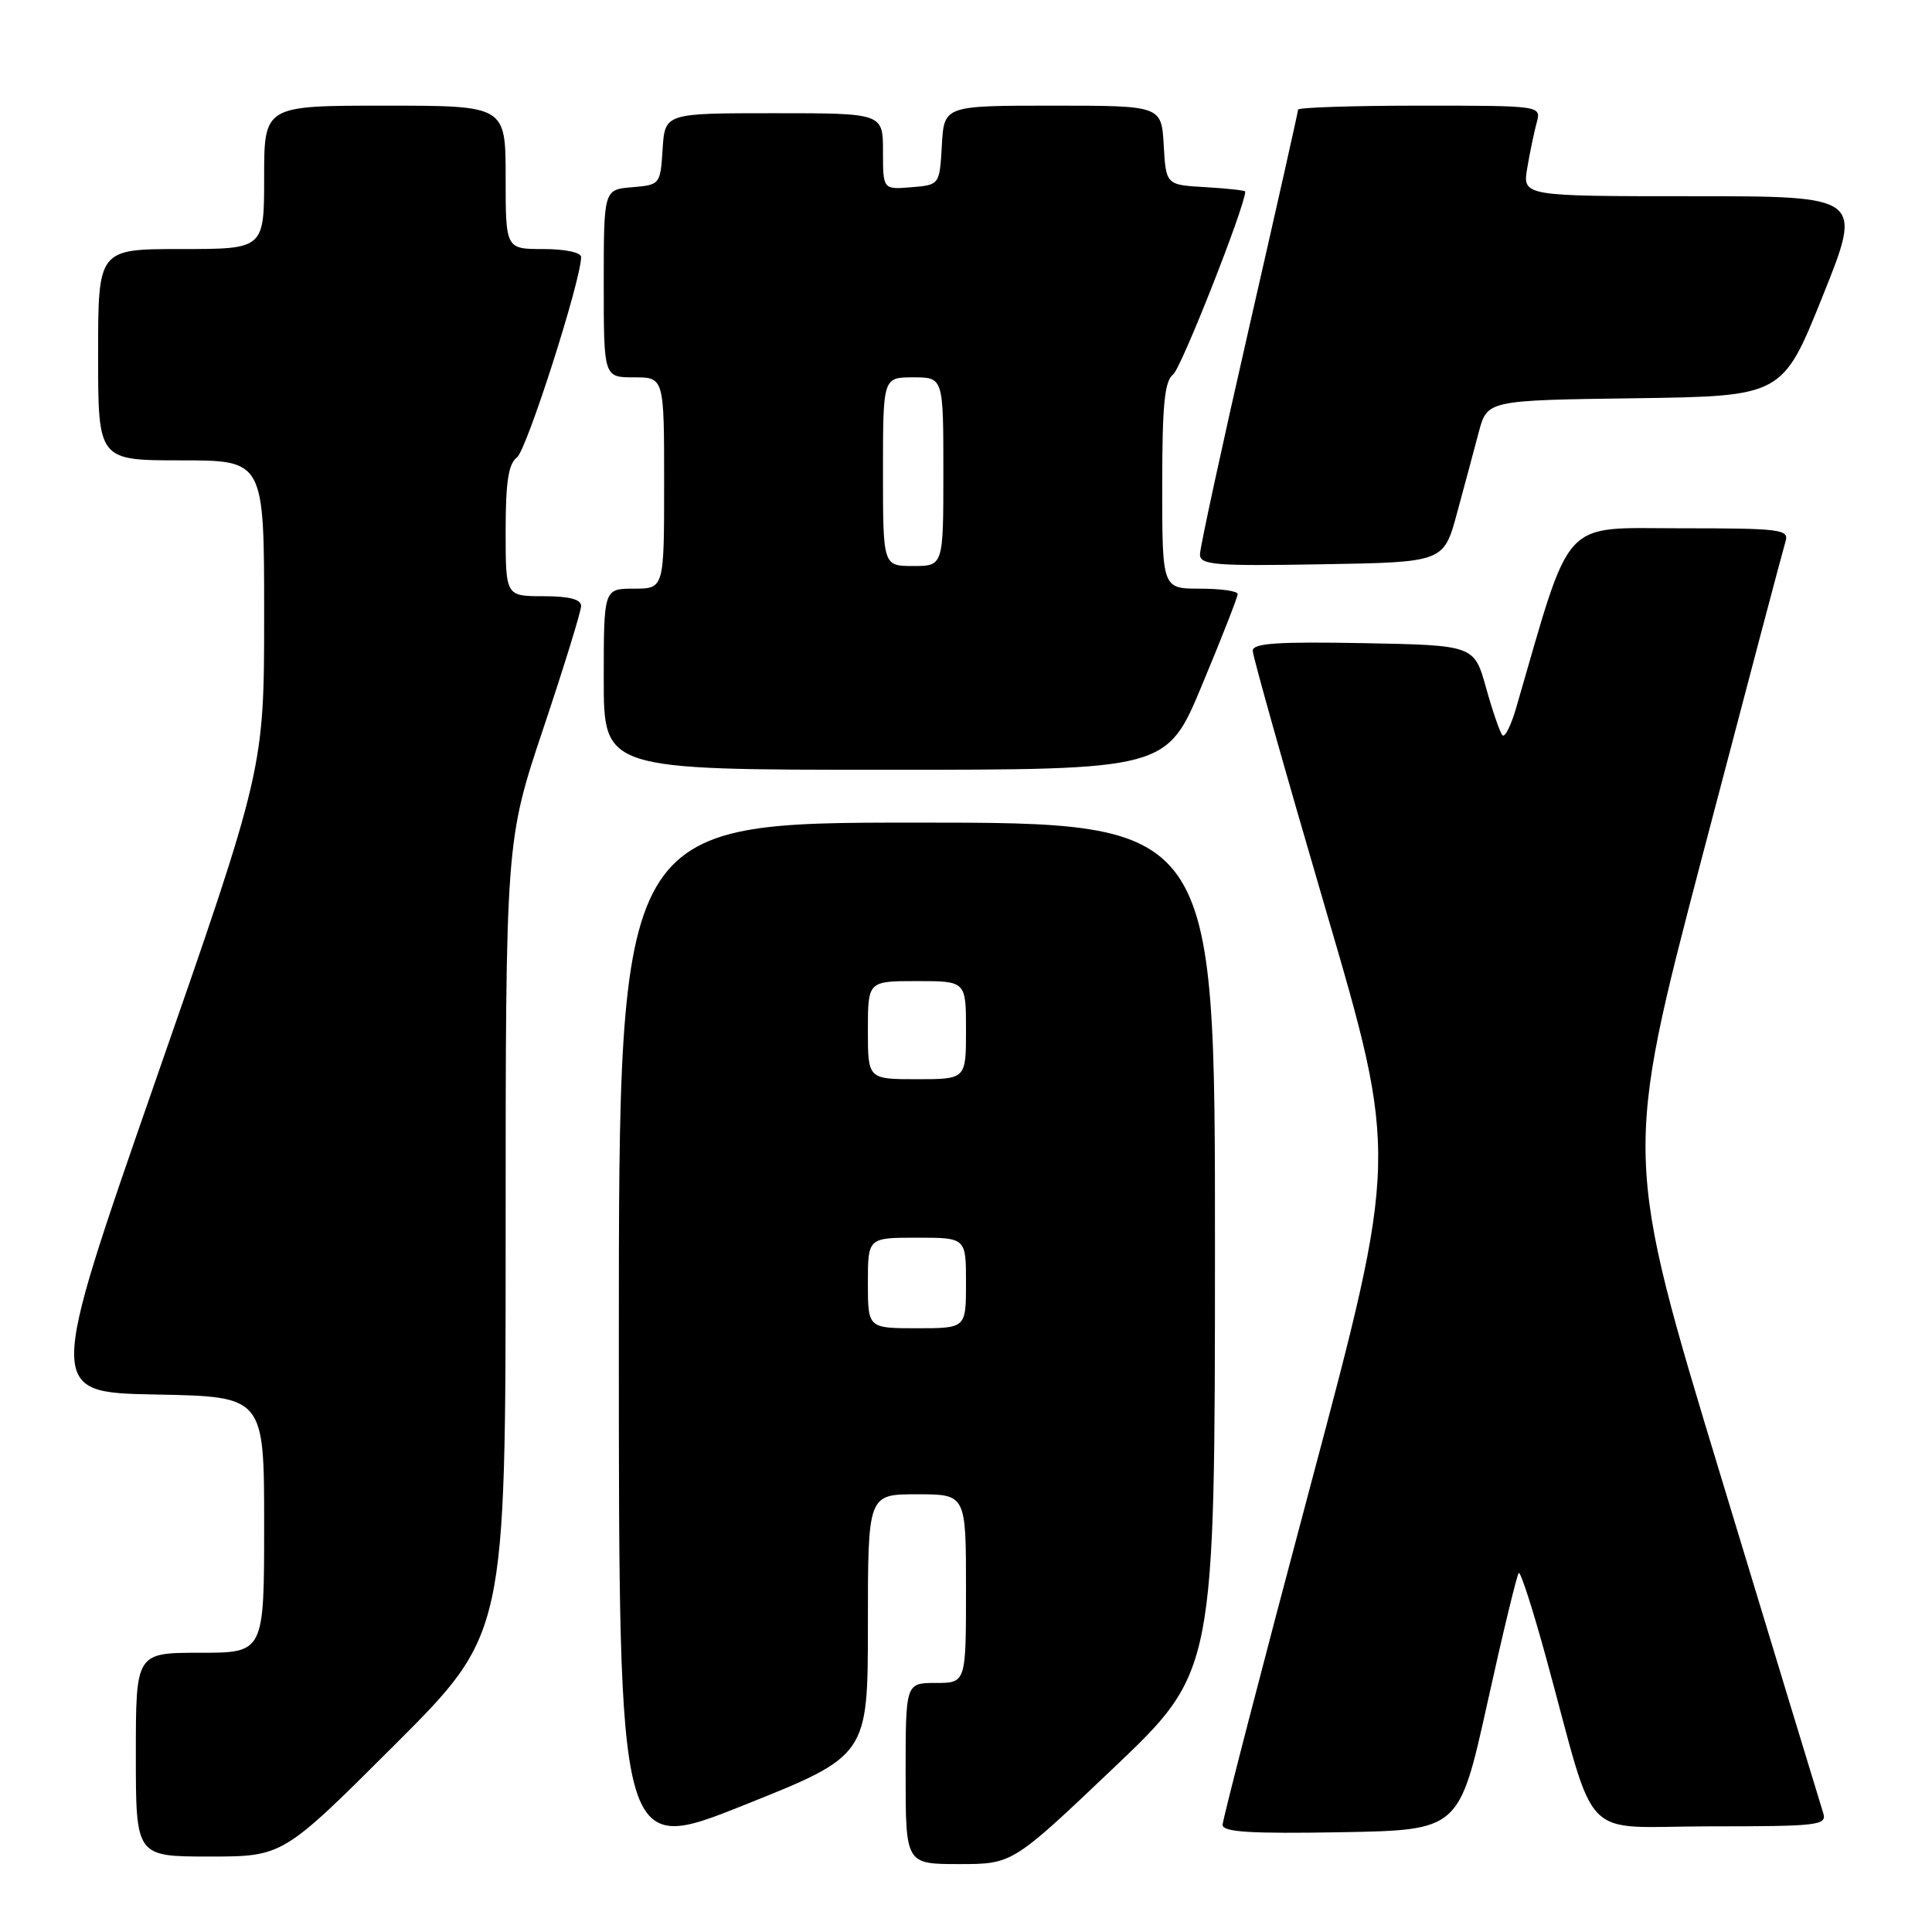 <?xml version="1.0" encoding="UTF-8" standalone="no"?>
<!DOCTYPE svg PUBLIC "-//W3C//DTD SVG 1.1//EN" "http://www.w3.org/Graphics/SVG/1.1/DTD/svg11.dtd" >
<svg xmlns="http://www.w3.org/2000/svg" xmlns:xlink="http://www.w3.org/1999/xlink" version="1.1" viewBox="0 0 256 256">
 <g >
 <path fill="currentColor"
d=" M 147.57 234.25 C 160.98 221.50 160.98 221.50 160.99 165.25 C 161.00 109.00 161.00 109.00 121.50 109.00 C 82.00 109.00 82.00 109.00 82.00 177.40 C 82.00 245.81 82.00 245.81 98.50 239.22 C 115.00 232.63 115.00 232.63 115.00 215.31 C 115.00 198.00 115.00 198.00 121.50 198.00 C 128.00 198.00 128.00 198.00 128.00 210.50 C 128.00 223.00 128.00 223.00 124.00 223.00 C 120.00 223.00 120.00 223.00 120.00 235.00 C 120.00 247.00 120.00 247.00 127.08 247.00 C 134.16 247.00 134.16 247.00 147.57 234.25 Z  M 52.24 231.26 C 67.00 216.53 67.00 216.53 67.00 163.98 C 67.00 111.43 67.00 111.43 72.00 96.50 C 74.75 88.29 77.00 81.00 77.00 80.29 C 77.00 79.41 75.41 79.00 72.00 79.00 C 67.00 79.00 67.00 79.00 67.00 70.36 C 67.00 63.85 67.37 61.45 68.50 60.61 C 69.78 59.66 77.00 37.12 77.00 34.06 C 77.00 33.45 74.86 33.00 72.00 33.00 C 67.00 33.00 67.00 33.00 67.00 23.50 C 67.00 14.00 67.00 14.00 51.00 14.00 C 35.00 14.00 35.00 14.00 35.00 23.50 C 35.00 33.00 35.00 33.00 24.00 33.00 C 13.00 33.00 13.00 33.00 13.00 47.00 C 13.00 61.00 13.00 61.00 24.00 61.00 C 35.00 61.00 35.00 61.00 35.00 81.44 C 35.00 101.88 35.00 101.88 20.61 143.19 C 6.23 184.50 6.23 184.50 20.61 184.78 C 35.00 185.05 35.00 185.05 35.00 202.03 C 35.00 219.00 35.00 219.00 26.50 219.00 C 18.00 219.00 18.00 219.00 18.00 232.50 C 18.00 246.00 18.00 246.00 27.74 246.00 C 37.48 246.00 37.48 246.00 52.24 231.26 Z  M 197.08 225.68 C 199.12 216.43 201.00 208.67 201.24 208.43 C 201.48 208.19 203.12 213.28 204.89 219.75 C 211.75 244.79 209.01 242.00 226.64 242.00 C 240.94 242.00 242.09 241.87 241.59 240.25 C 241.28 239.29 235.21 219.31 228.09 195.85 C 215.14 153.20 215.14 153.20 225.59 113.35 C 231.34 91.43 236.29 72.71 236.59 71.75 C 237.09 70.14 235.99 70.00 222.61 70.00 C 206.69 70.00 208.33 68.21 200.91 93.76 C 200.24 96.10 199.41 97.75 199.09 97.43 C 198.77 97.11 197.79 94.29 196.92 91.17 C 195.34 85.50 195.34 85.50 180.67 85.22 C 169.30 85.01 166.00 85.23 165.99 86.22 C 165.99 86.93 170.32 102.29 175.62 120.37 C 185.26 153.25 185.26 153.25 173.63 196.90 C 167.23 220.91 162.00 241.12 162.00 241.80 C 162.00 242.76 165.68 242.99 177.68 242.78 C 193.35 242.50 193.35 242.50 197.08 225.68 Z  M 159.30 90.71 C 161.89 84.51 164.00 79.11 164.00 78.71 C 164.00 78.32 161.75 78.00 159.00 78.00 C 154.00 78.00 154.00 78.00 154.00 64.36 C 154.00 53.61 154.31 50.49 155.45 49.61 C 156.52 48.79 165.00 27.28 165.00 25.38 C 165.00 25.23 162.64 24.97 159.75 24.80 C 154.50 24.50 154.50 24.50 154.20 19.25 C 153.90 14.00 153.90 14.00 139.50 14.00 C 125.10 14.00 125.10 14.00 124.80 19.25 C 124.50 24.50 124.50 24.50 120.75 24.81 C 117.00 25.12 117.00 25.12 117.00 20.06 C 117.00 15.00 117.00 15.00 102.55 15.00 C 88.11 15.00 88.11 15.00 87.80 19.75 C 87.50 24.45 87.46 24.50 83.75 24.81 C 80.00 25.12 80.00 25.12 80.00 37.56 C 80.00 50.00 80.00 50.00 84.00 50.00 C 88.00 50.00 88.00 50.00 88.00 64.00 C 88.00 78.00 88.00 78.00 84.00 78.00 C 80.00 78.00 80.00 78.00 80.00 90.00 C 80.00 102.00 80.00 102.00 117.30 102.00 C 154.61 102.00 154.61 102.00 159.30 90.71 Z  M 193.06 68.00 C 194.03 64.42 195.33 59.60 195.94 57.27 C 197.07 53.04 197.07 53.04 216.63 52.77 C 236.19 52.50 236.19 52.50 241.51 39.25 C 246.83 26.00 246.83 26.00 224.29 26.00 C 201.74 26.00 201.74 26.00 202.37 22.25 C 202.72 20.19 203.28 17.49 203.62 16.25 C 204.23 14.00 204.23 14.00 188.12 14.00 C 179.25 14.00 172.00 14.24 172.00 14.53 C 172.00 14.82 169.07 27.84 165.50 43.46 C 161.93 59.09 159.00 72.58 159.00 73.46 C 159.00 74.86 160.94 75.02 175.15 74.77 C 191.30 74.50 191.30 74.50 193.06 68.00 Z  M 115.00 170.00 C 115.00 164.00 115.00 164.00 121.50 164.00 C 128.00 164.00 128.00 164.00 128.00 170.00 C 128.00 176.00 128.00 176.00 121.50 176.00 C 115.00 176.00 115.00 176.00 115.00 170.00 Z  M 115.00 136.50 C 115.00 130.00 115.00 130.00 121.50 130.00 C 128.00 130.00 128.00 130.00 128.00 136.50 C 128.00 143.00 128.00 143.00 121.50 143.00 C 115.00 143.00 115.00 143.00 115.00 136.50 Z  M 117.00 62.50 C 117.00 50.00 117.00 50.00 121.00 50.00 C 125.00 50.00 125.00 50.00 125.00 62.50 C 125.00 75.00 125.00 75.00 121.00 75.00 C 117.00 75.00 117.00 75.00 117.00 62.50 Z "/>
</g>
</svg>
